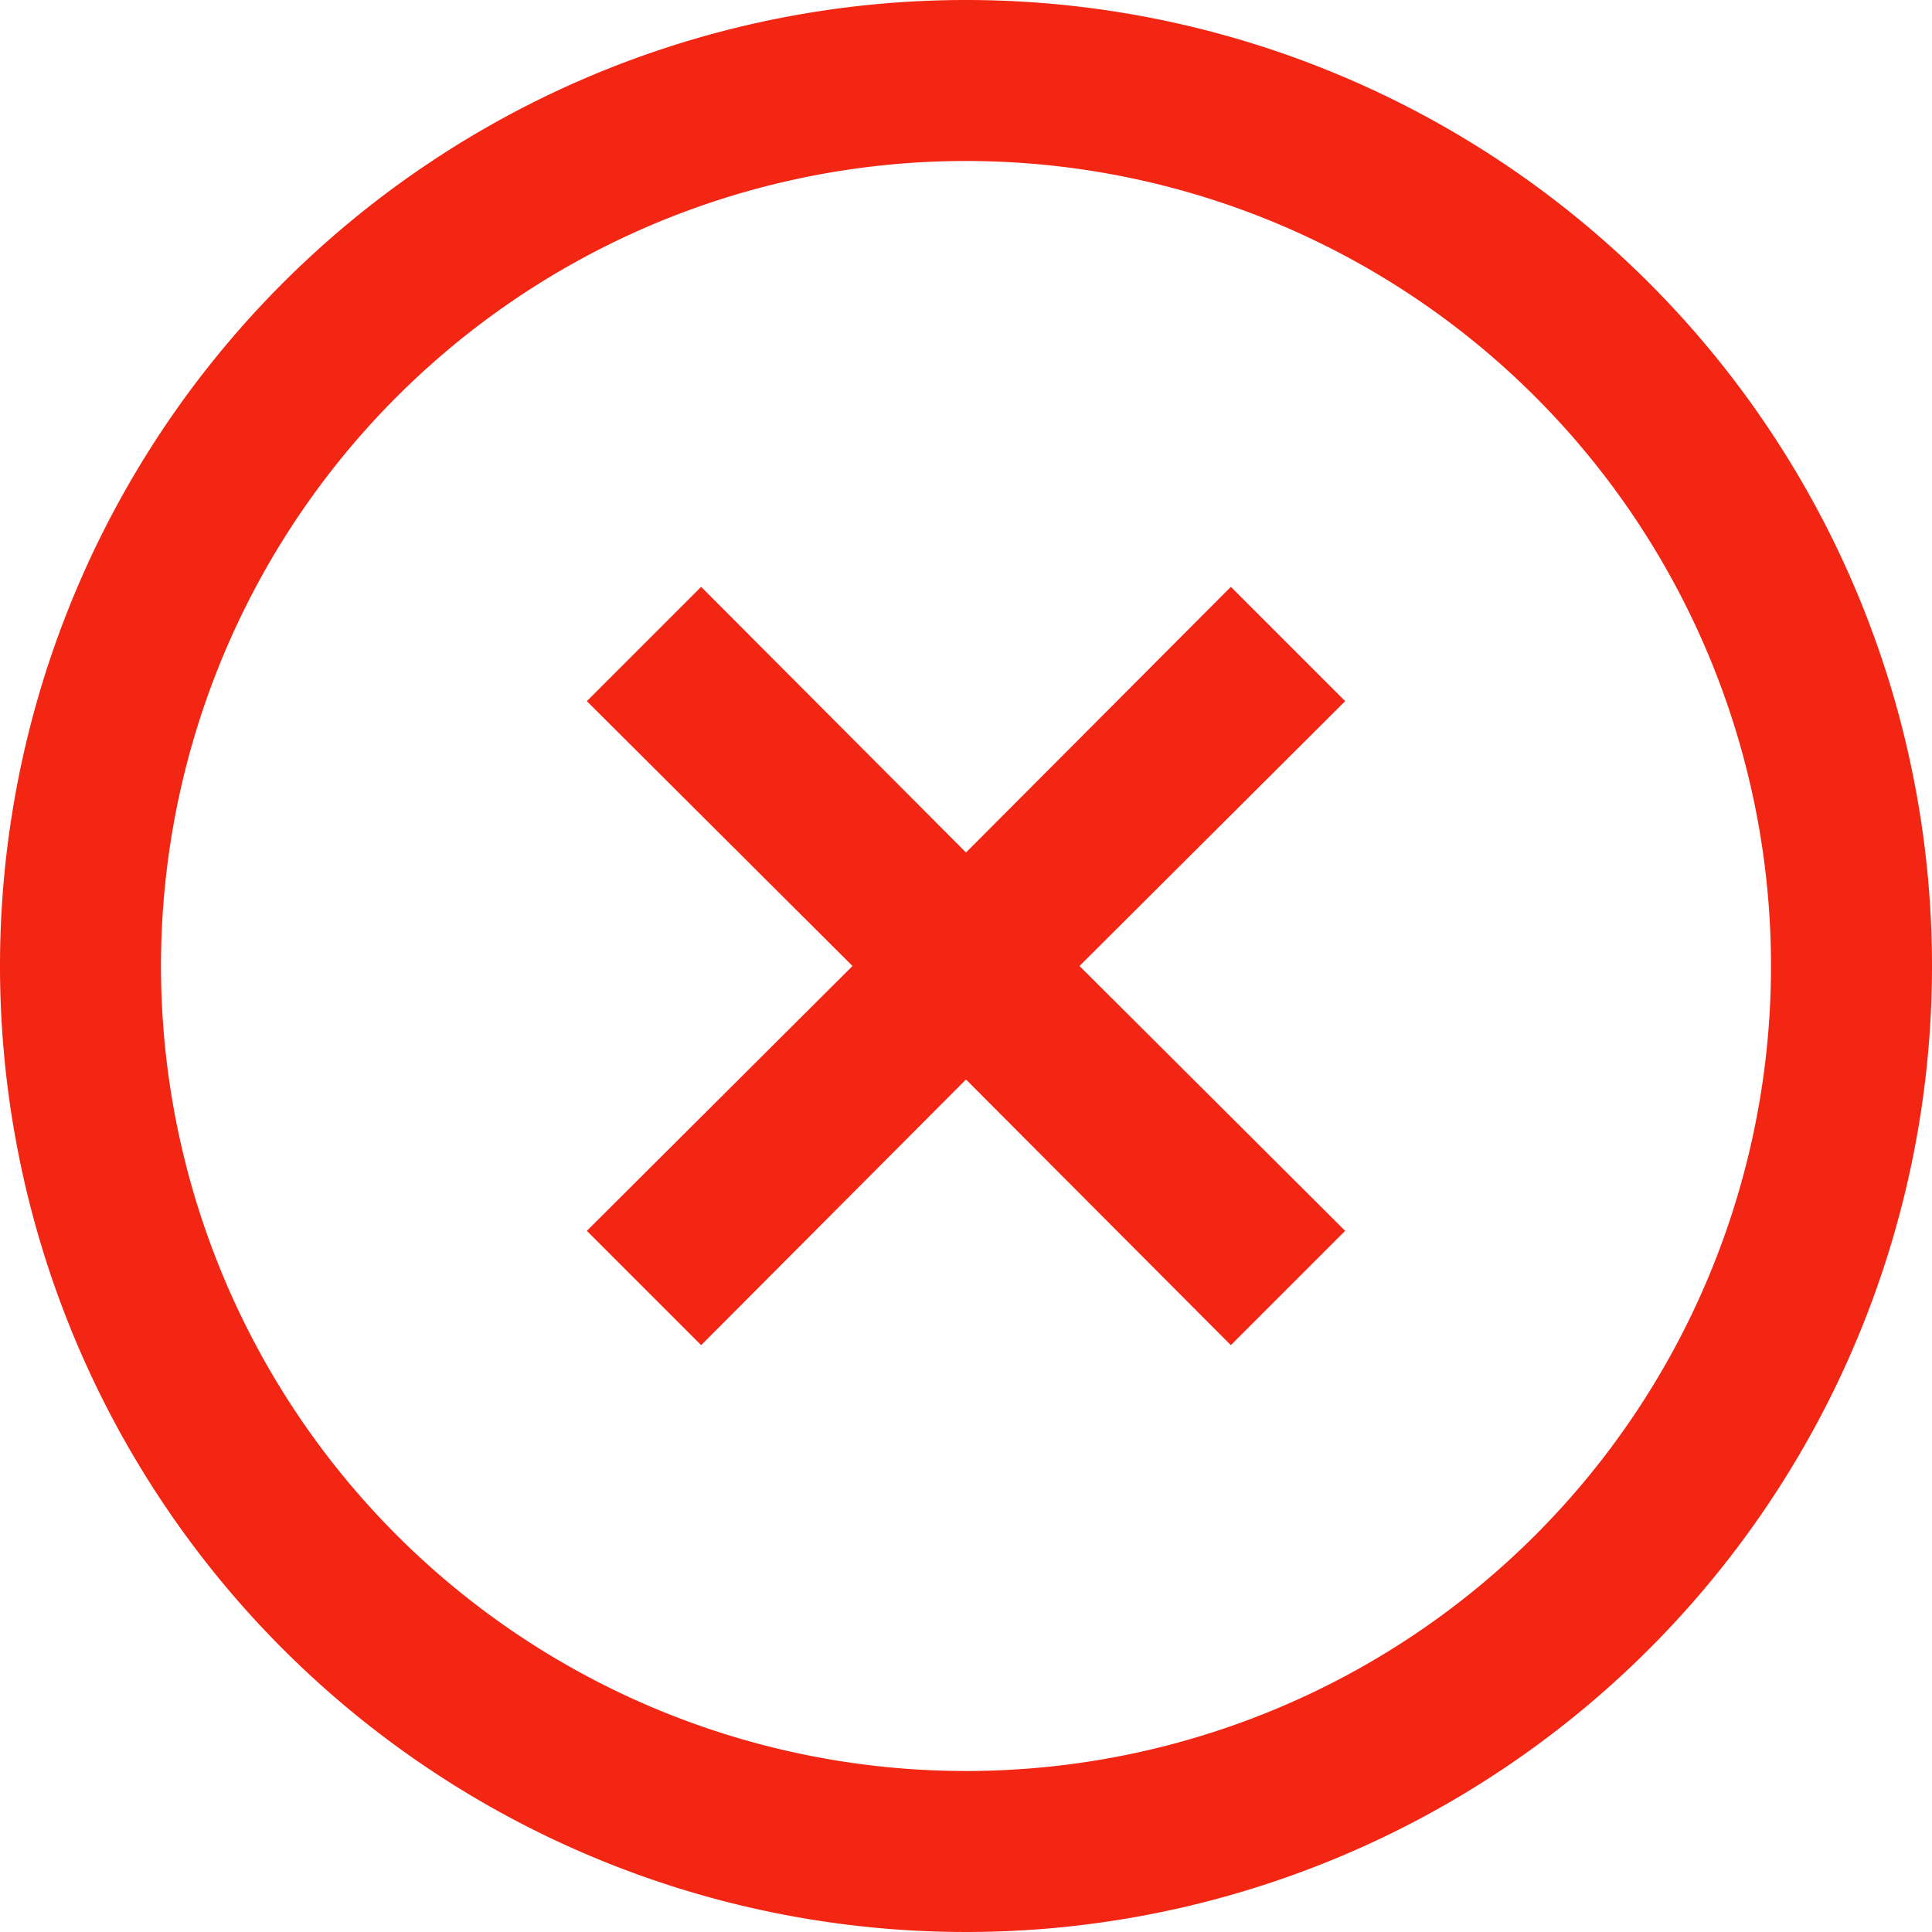 <svg xmlns="http://www.w3.org/2000/svg" xmlns:xlink="http://www.w3.org/1999/xlink" viewBox="0 0 24 24">
    <polygon fill="#f22613" points="15.29 7.29 12 10.59 8.71 7.29 7.29 8.71 10.59 12 7.29 15.29 8.71 16.71 12 13.41 15.29 16.71 16.71 15.29 13.41 12 16.71 8.71 15.29 7.29"/>
    <path fill="#f22613" d="M12,0A12,12,0,1,0,24,12,12,12,0,0,0,12,0m0,22A10,10,0,1,1,22,12,10,10,0,0,1,12,22"/>
</svg>
